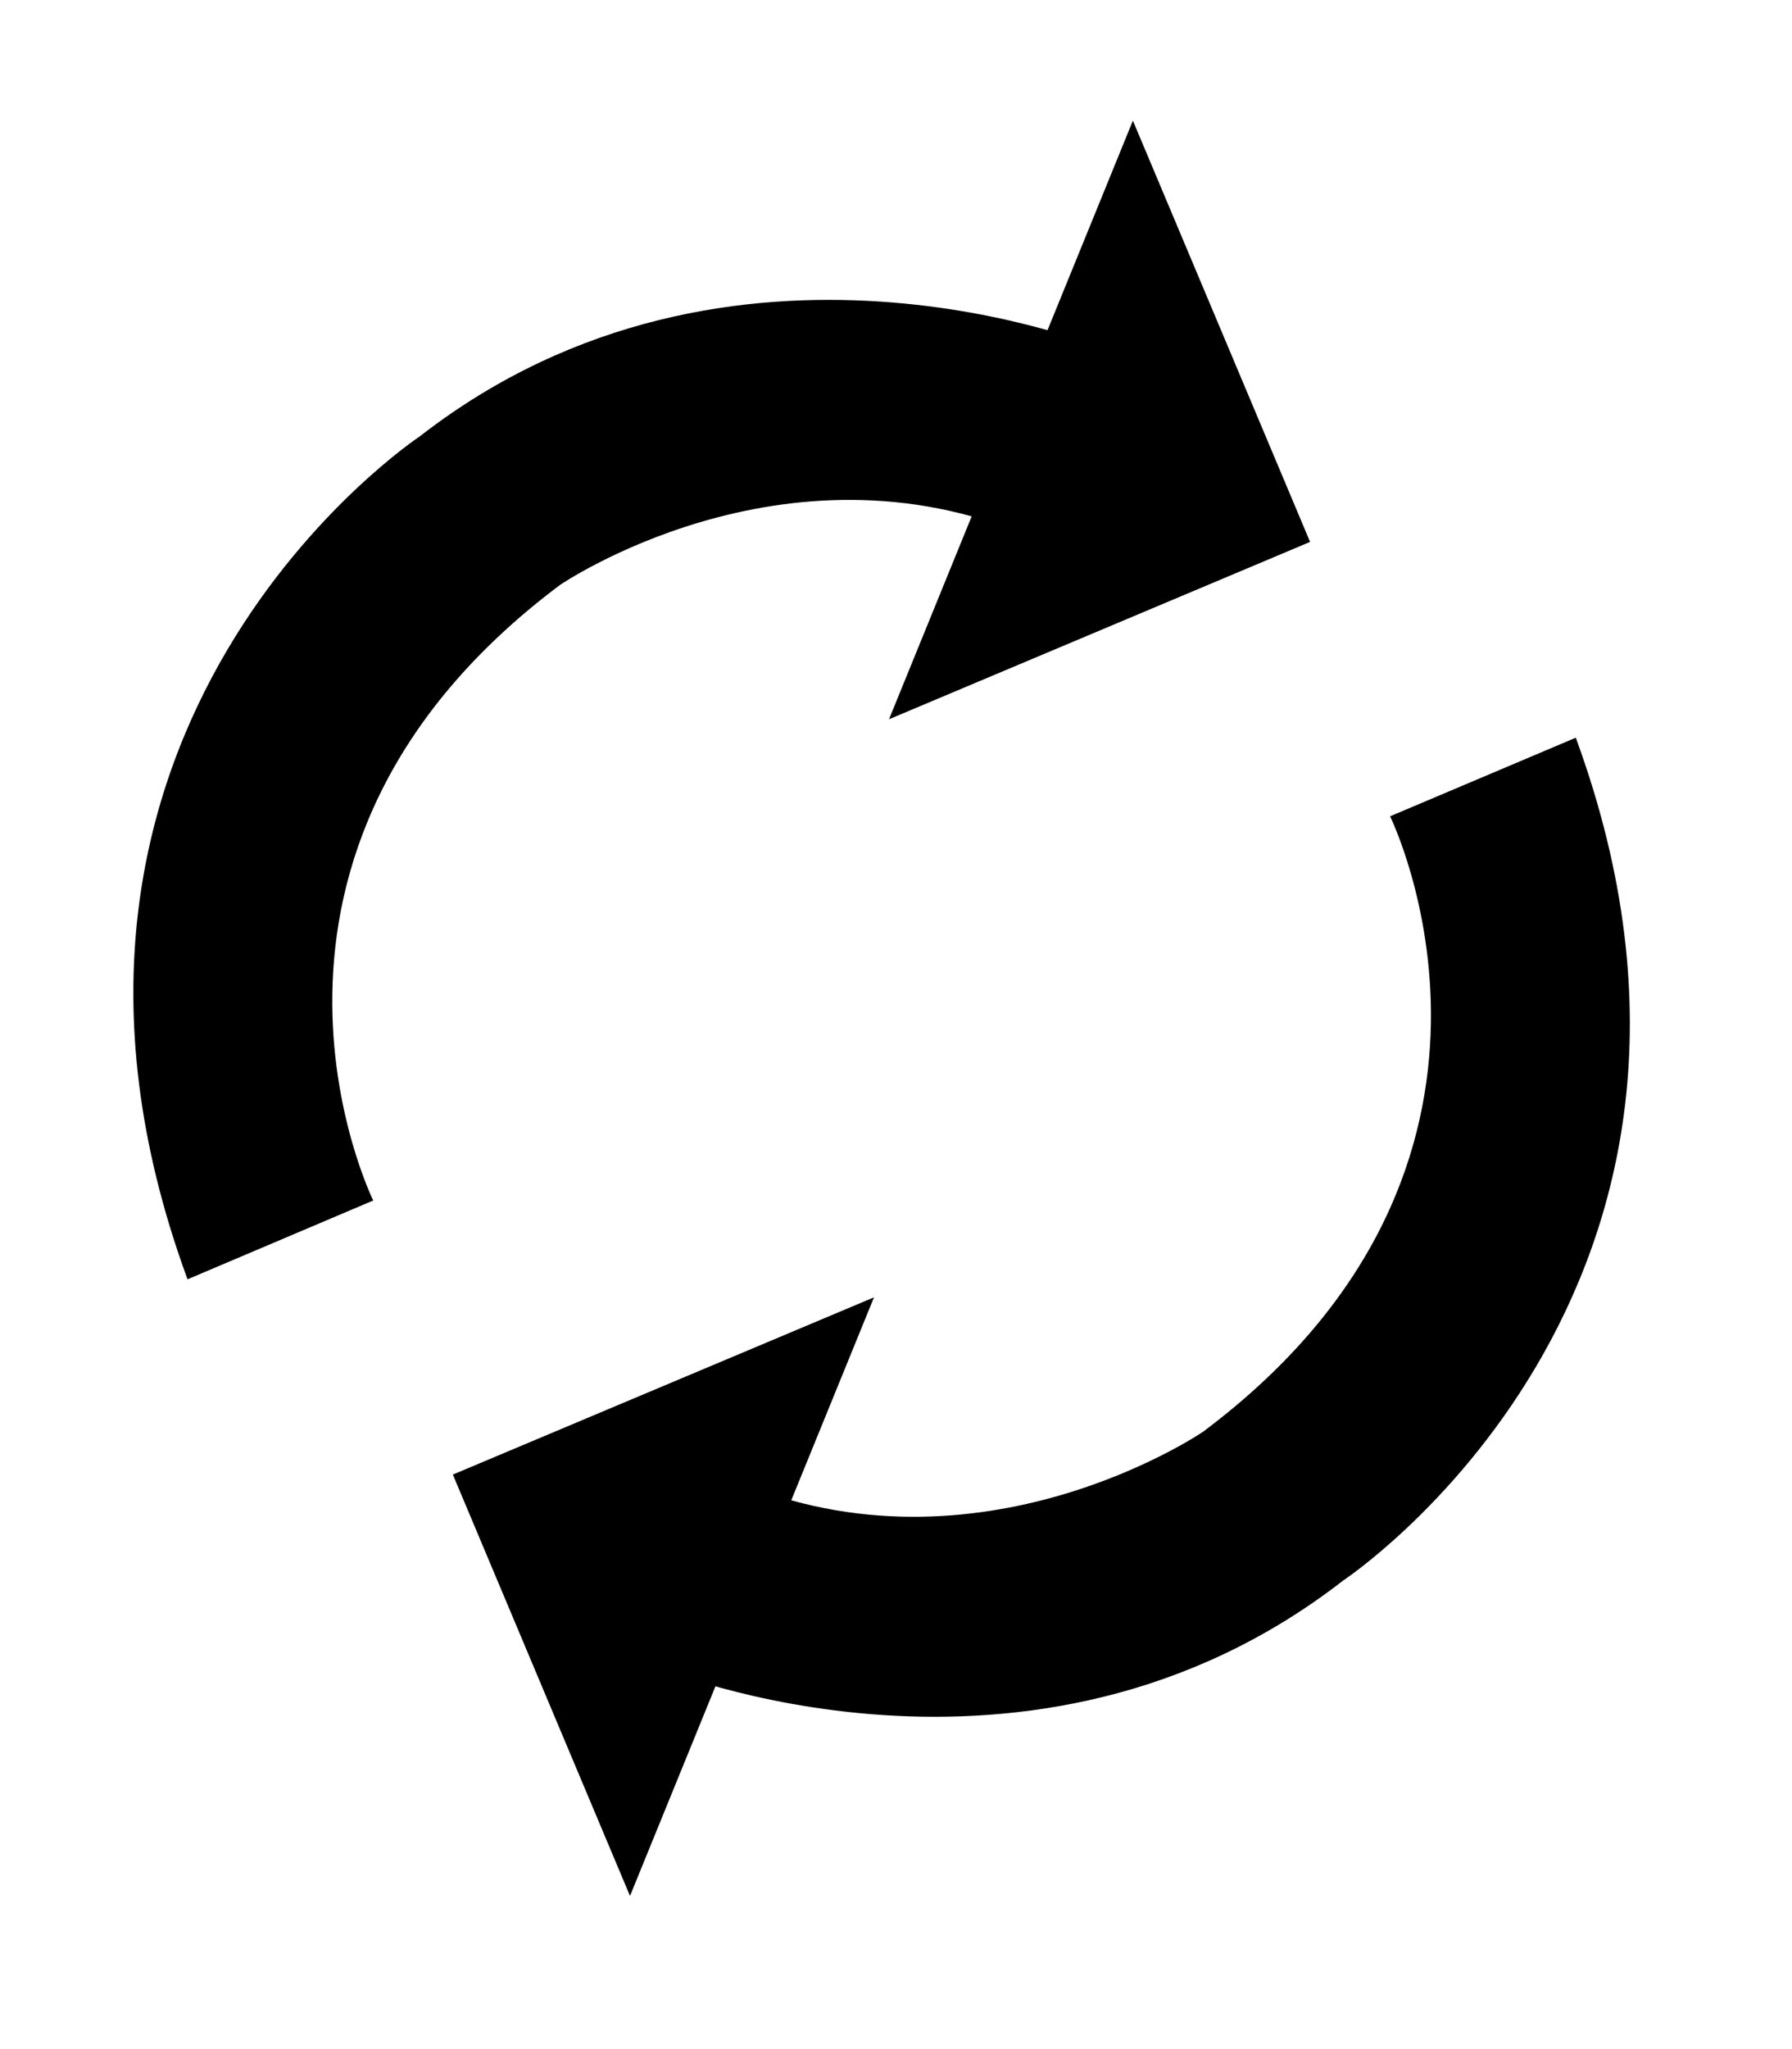 <svg xmlns="http://www.w3.org/2000/svg" xmlns:xlink="http://www.w3.org/1999/xlink" version="1.1" x="0px" y="0px" viewBox="0 0 87.5 100" enable-background="new 0 0 87.5 100" xml:space="preserve"><g display="none"><path display="inline" fill="#000000" d="M51.473,42.255l-2.205,2.212c1.478,1.477,2.295,3.442,2.295,5.533   c0,4.309-3.504,7.812-7.812,7.812V56.25l-3.125,3.125L43.75,62.5v-1.562c6.029,0,10.938-4.906,10.938-10.938   C54.688,47.073,53.547,44.324,51.473,42.255z"></path><path display="inline" fill="#000000" d="M46.875,40.625L43.75,37.5v1.562c-6.03,0-10.938,4.907-10.938,10.938   c0,2.927,1.141,5.676,3.217,7.745l2.203-2.212c-1.477-1.479-2.294-3.442-2.294-5.533c0-4.309,3.504-7.812,7.812-7.812v1.562   L46.875,40.625z"></path></g><g><g><g><path fill="#000000" d="M9.157,62.433l9.067-3.846c0,0-8.362-16.937,9.114-30.036c0,0,10.923-7.473,22.901-2.375l3.723-9.131     c0,0-18.187-7.625-33.46,4.247C20.502,21.291-0.787,35.361,9.157,62.433z"></path><polygon fill="#000000" points="55.317,5.887 43.409,35.101 63.969,26.446    "></polygon></g><g><path fill="#000000" d="M76.943,36.001l-9.068,3.836c0,0,8.355,16.94-9.128,30.032c0,0-10.93,7.471-22.904,2.372l-3.723,9.121     c0,0,18.18,7.639,33.461-4.227C65.581,77.135,86.875,63.073,76.943,36.001z"></path><polygon fill="#000000" points="30.762,92.525 42.676,63.312 22.112,71.962    "></polygon></g></g></g></svg>